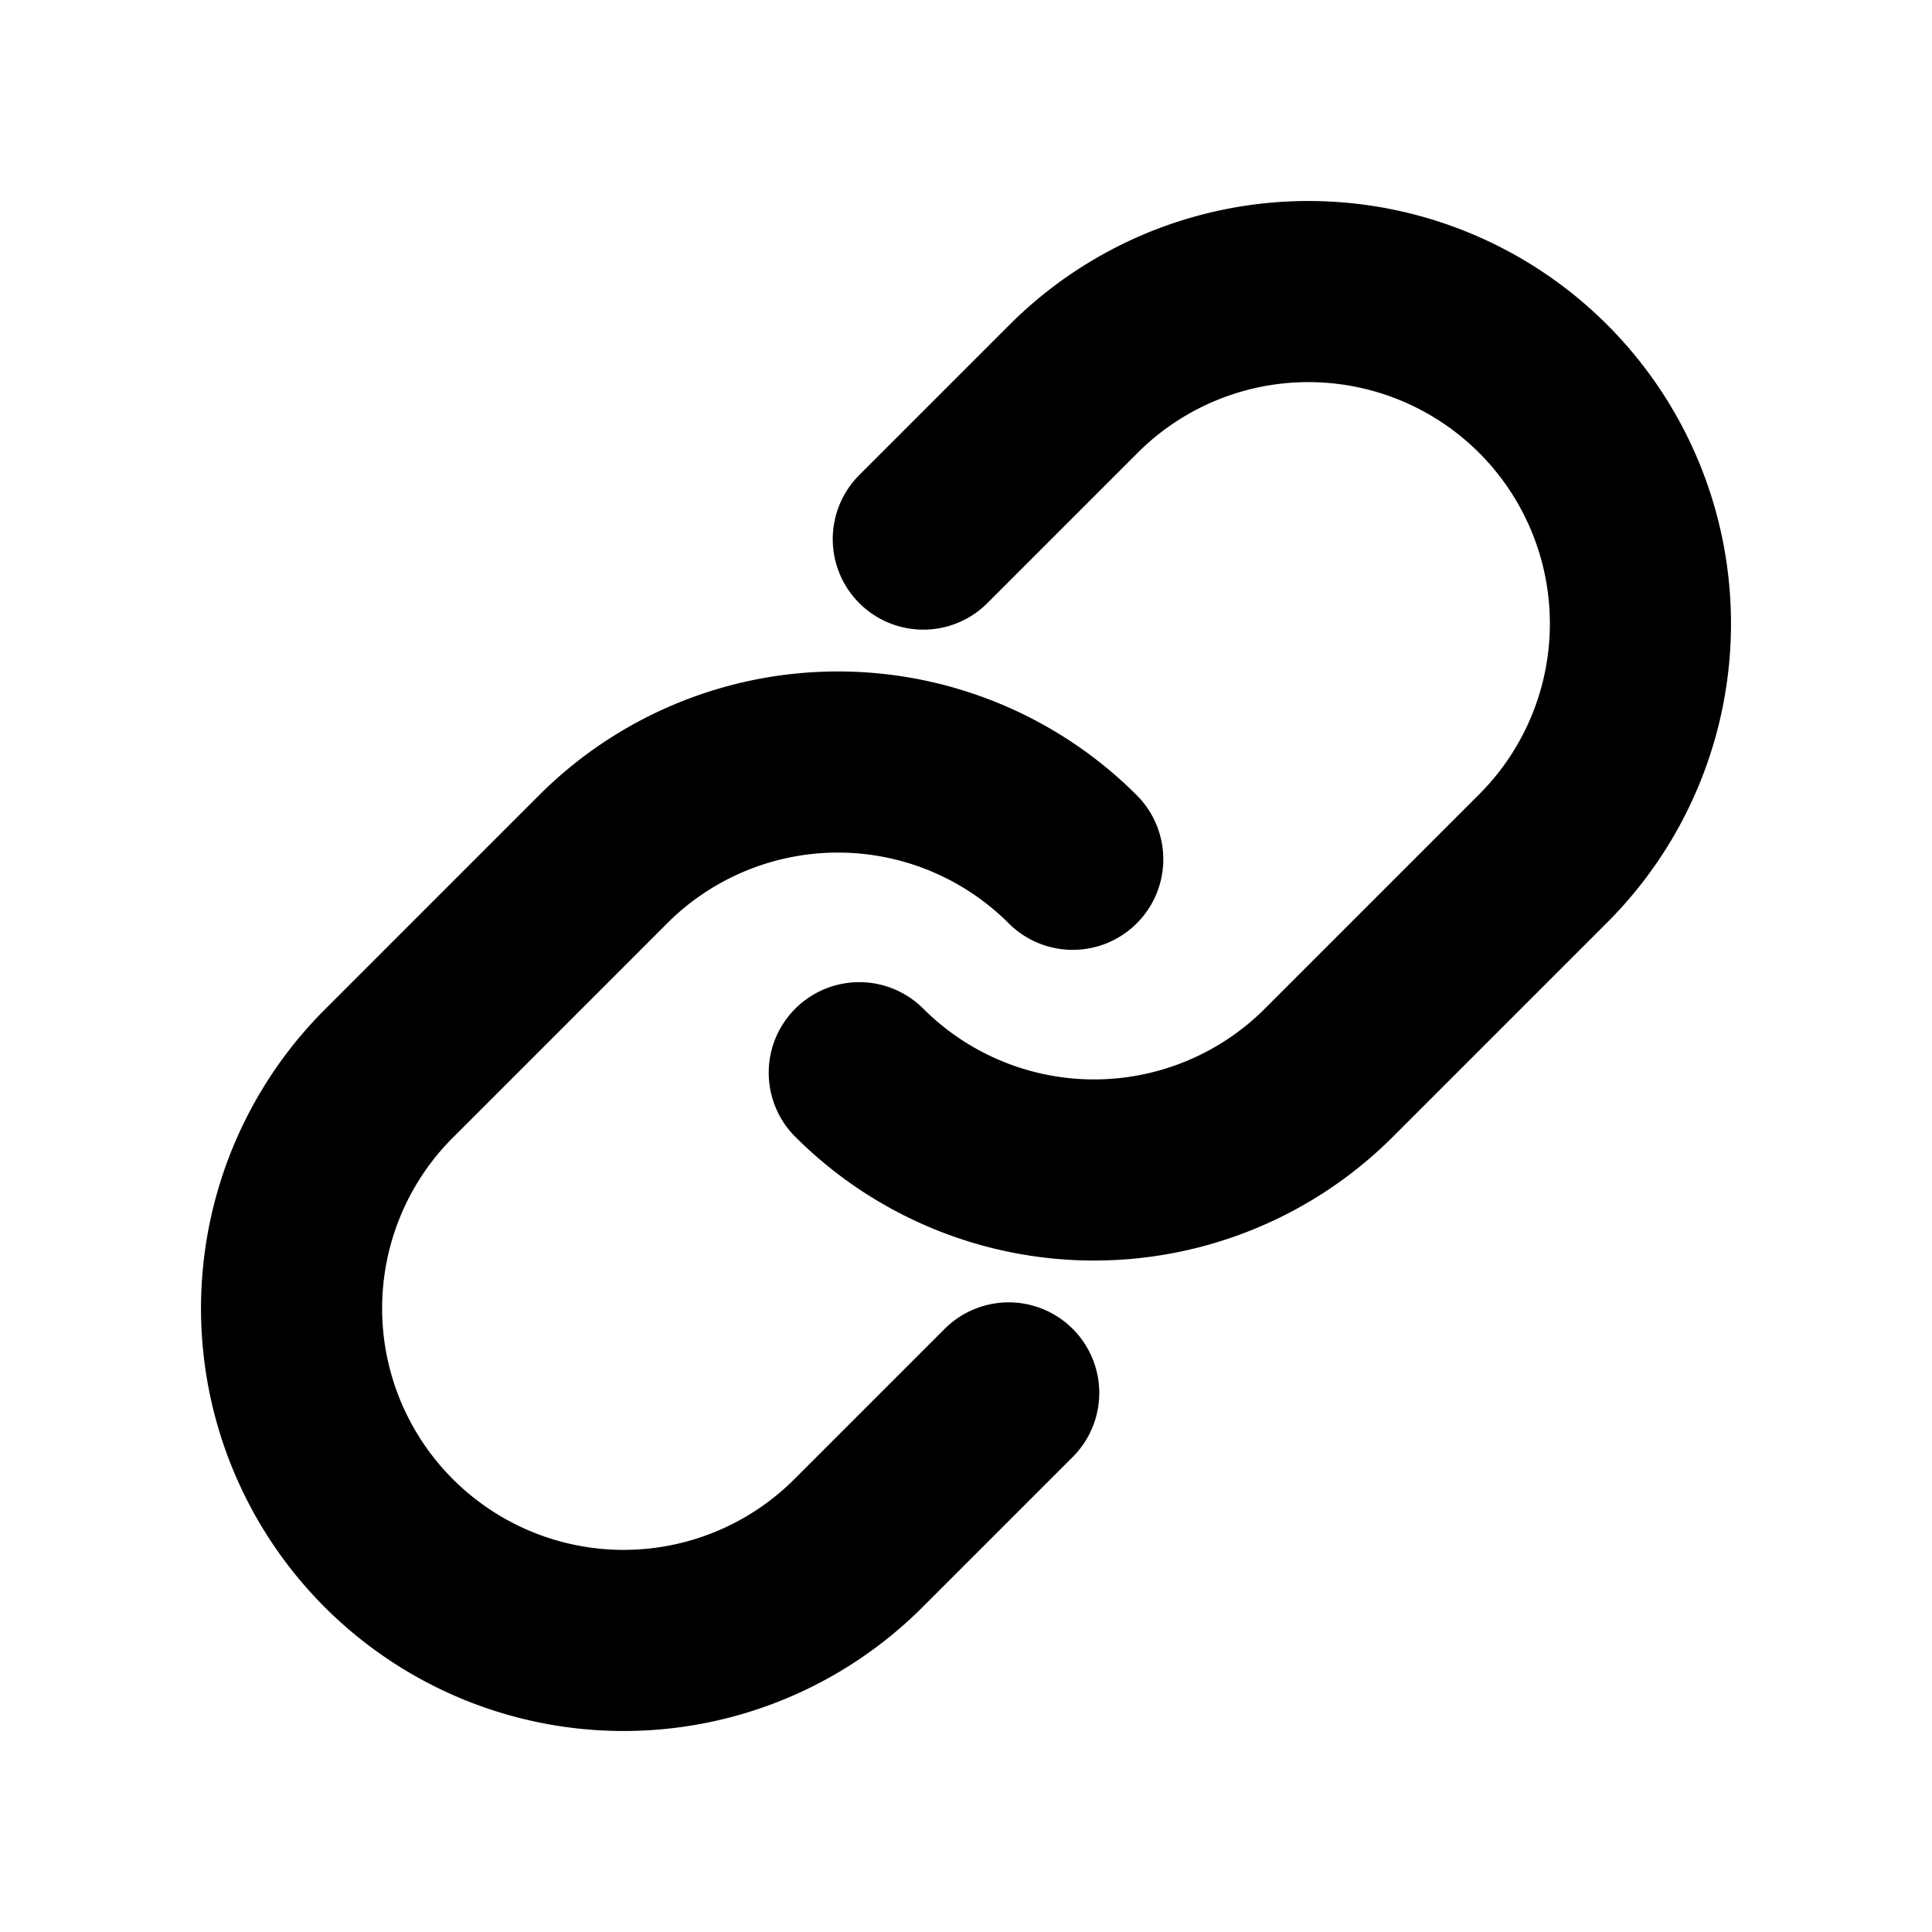 <svg id="Layer_1" data-name="Layer 1" xmlns="http://www.w3.org/2000/svg" viewBox="0 0 256 256">
  <path d="M122.343,71.431l19.799-19.799a44,44,0,1,1,62.225,62.225l-28.284,28.284a44,44,0,0,1-62.225,0" fill="none" stroke="#000" stroke-linecap="round" stroke-linejoin="round" stroke-width="24"/>
  <path d="M133.657,184.569l-19.799,19.799a44,44,0,1,1-62.225-62.225l28.284-28.284a44,44,0,0,1,62.225,0" fill="none" stroke="#000" stroke-linecap="round" stroke-linejoin="round" stroke-width="24"/>
</svg>
